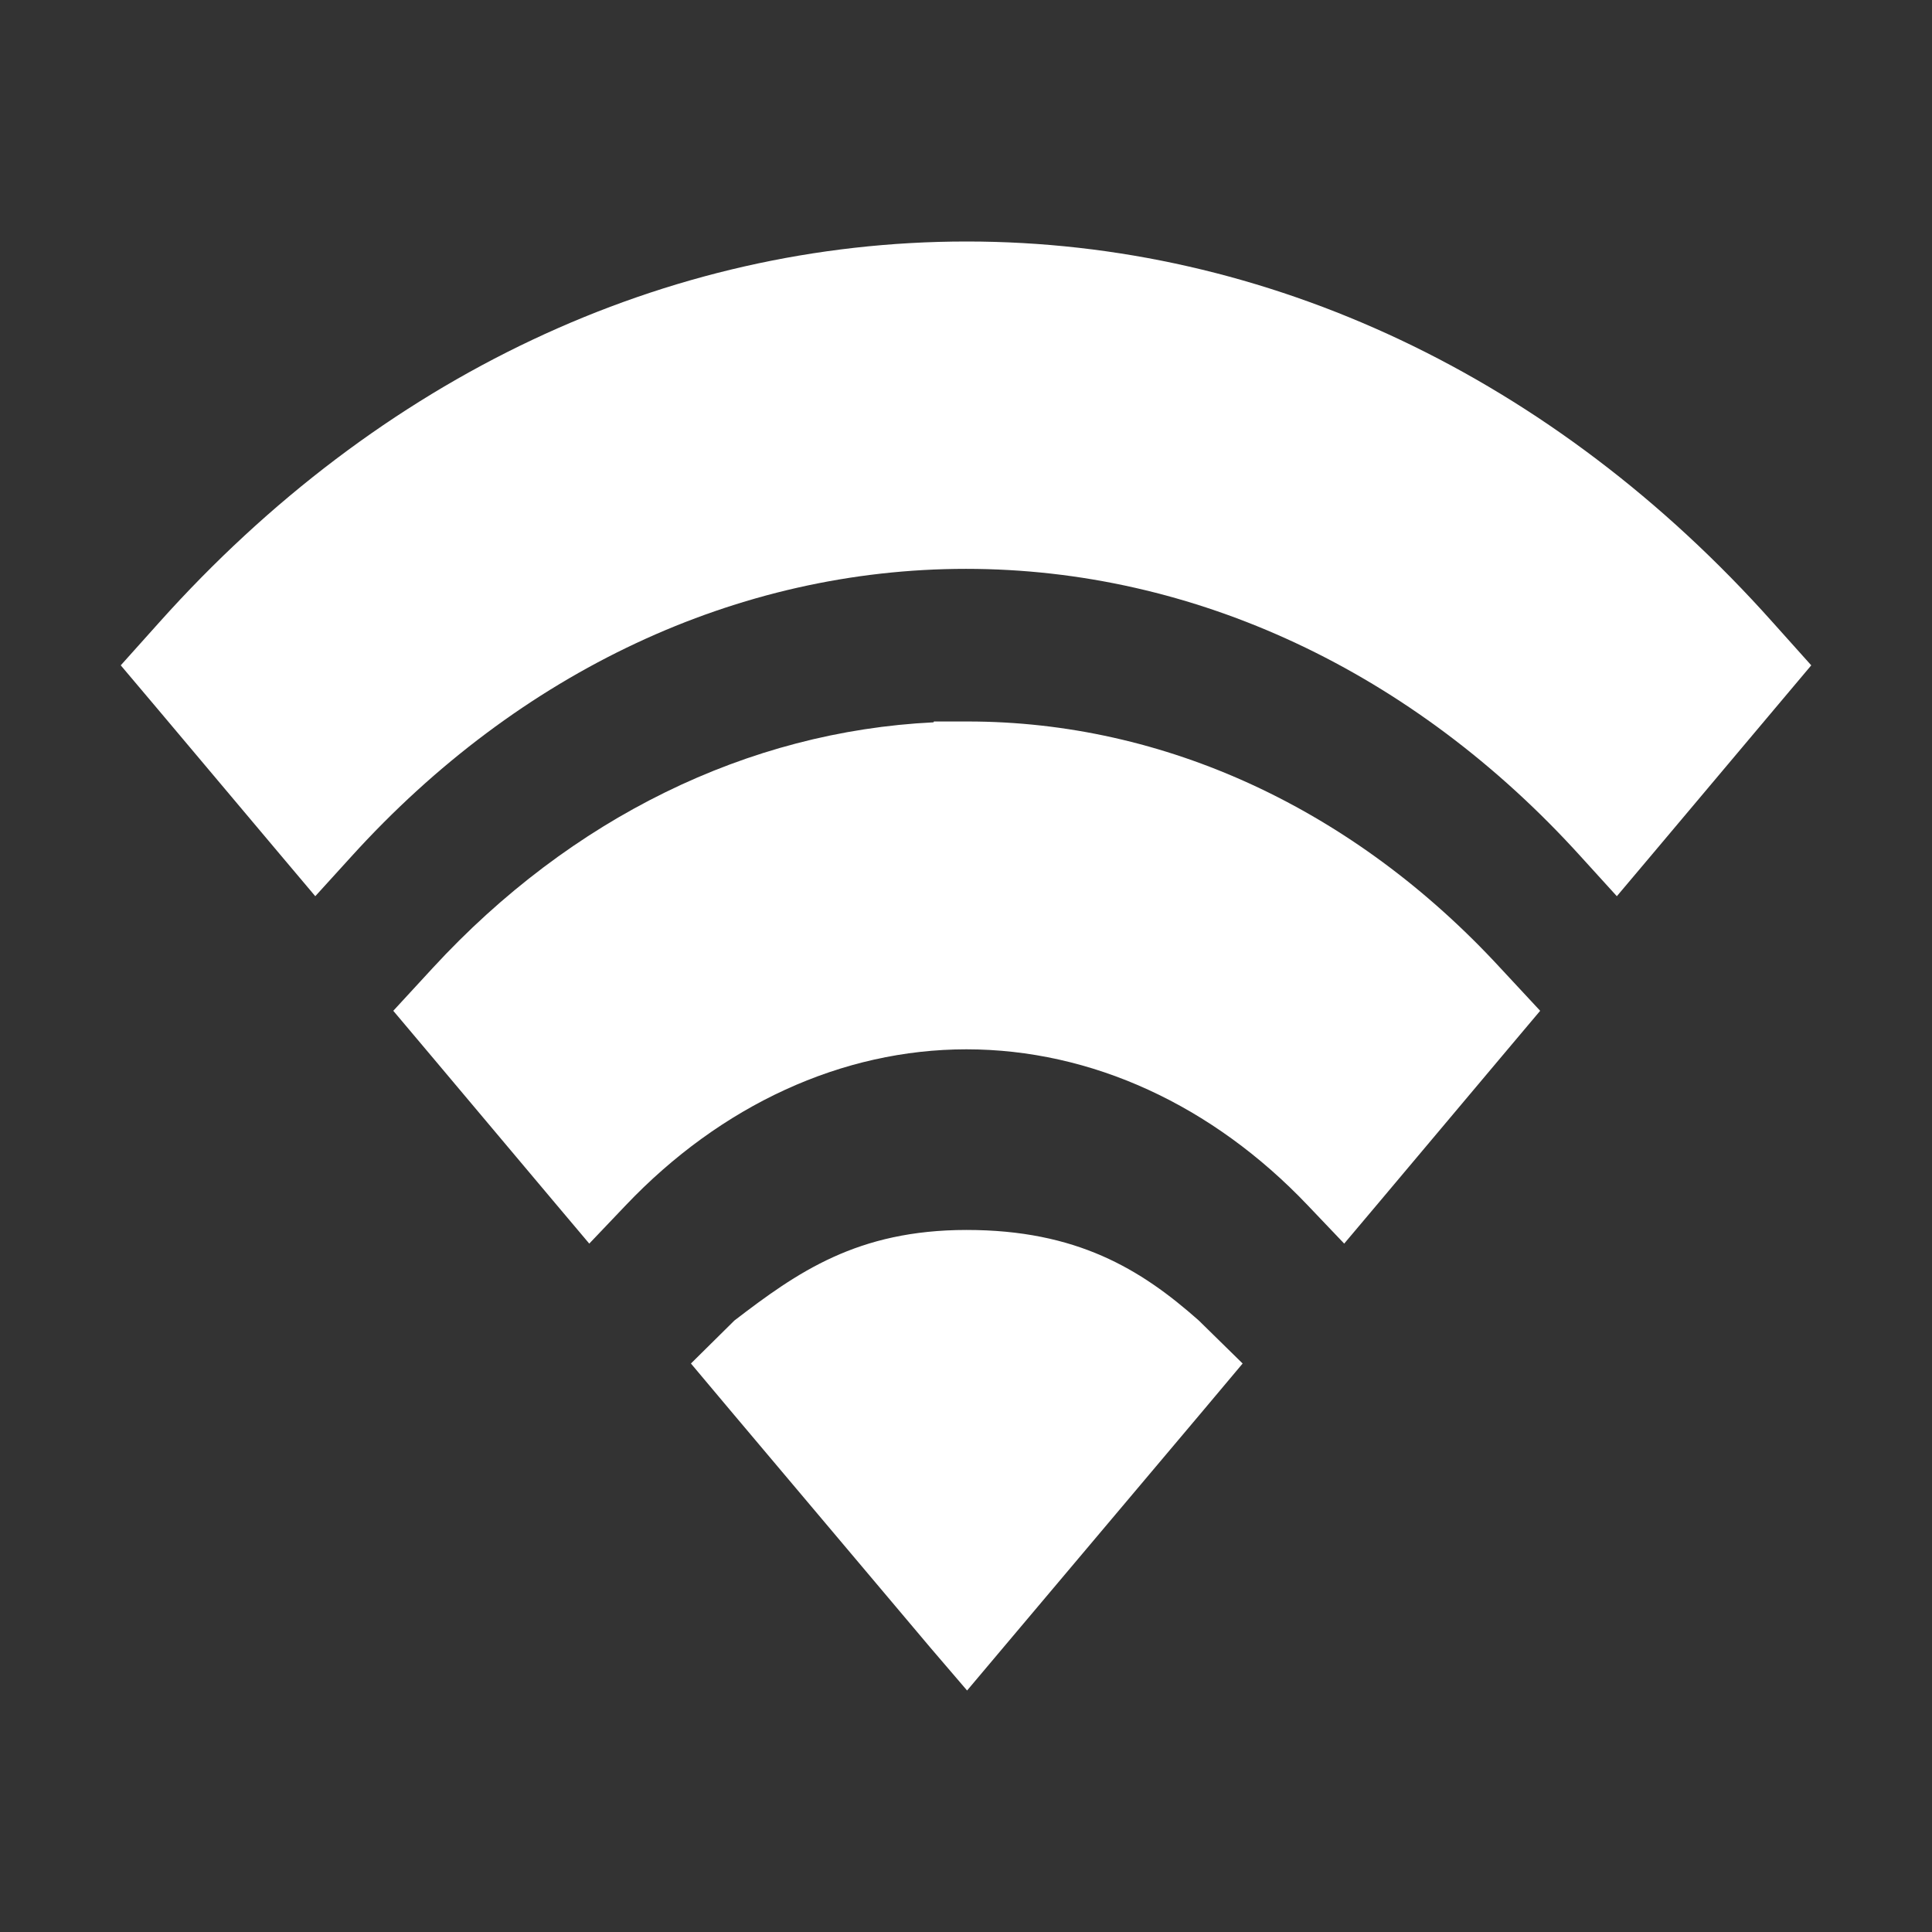 <?xml version="1.0" encoding="UTF-8" standalone="no"?>
<!-- Created with Inkscape (http://www.inkscape.org/) -->

<svg
   xmlns:dc="http://purl.org/dc/elements/1.1/"
   xmlns:cc="http://creativecommons.org/ns#"
   xmlns:rdf="http://www.w3.org/1999/02/22-rdf-syntax-ns#"
   xmlns:svg="http://www.w3.org/2000/svg"
   xmlns="http://www.w3.org/2000/svg"
   version="1.1"
   width="16"
   height="16"
   viewBox="0 0 16 16"
   id="Layer_1"
   xml:space="preserve"><rect x="0" y="0" width="16" height="16" fill="#333333" stroke="none"/><defs
     id="defs13" /><g
     transform="translate(0,-496)"
     id="g3"><path
       d="m 8.006,498 0,0 c -2.498,0 -4.868,1.121 -6.687,3.154 L 1,501.51 l 0.31,0.367 1.01,1.2 0.291,0.345 0.3,-0.33 C 4.301,501.559 6.109,500.711 8,500.711 c 1.891,0 3.702,0.848 5.09,2.381 l 0.3,0.33 0.291,-0.345 1.01,-1.2 L 15,501.51 14.681,501.154 C 12.868,499.121 10.495,498 8.006,498 z"
       id="path5"
       style="fill:#ffffff" /><path
       d="m 12.424,504.015 c -1.213,-1.316 -2.779,-2.04 -4.411,-2.04 H 8.009 8 7.734 l -0.003,0.007 c -1.538,0.075 -3.001,0.791 -4.146,2.033 l -0.328,0.356 0.316,0.375 1.022,1.215 0.285,0.338 0.3,-0.315 c 0.791,-0.833 1.795,-1.294 2.823,-1.294 1.035,0 2.038,0.461 2.829,1.294 l 0.3,0.315 0.285,-0.338 1.022,-1.215 0.316,-0.375 -0.331,-0.356 z"
       id="path7"
       style="fill:#ffffff" /><path
       d="m 8.009,510 0.3,-0.356 1.651,-1.958 0.331,-0.394 -0.363,-0.356 c -0.481,-0.427 -1.013,-0.75 -1.923,-0.75 -0.907,0 -1.404,0.352 -1.923,0.75 l -0.36,0.356 0.331,0.394 1.651,1.958 L 8.009,510 z"
       id="path9"
       style="fill:#ffffff" /></g></svg>